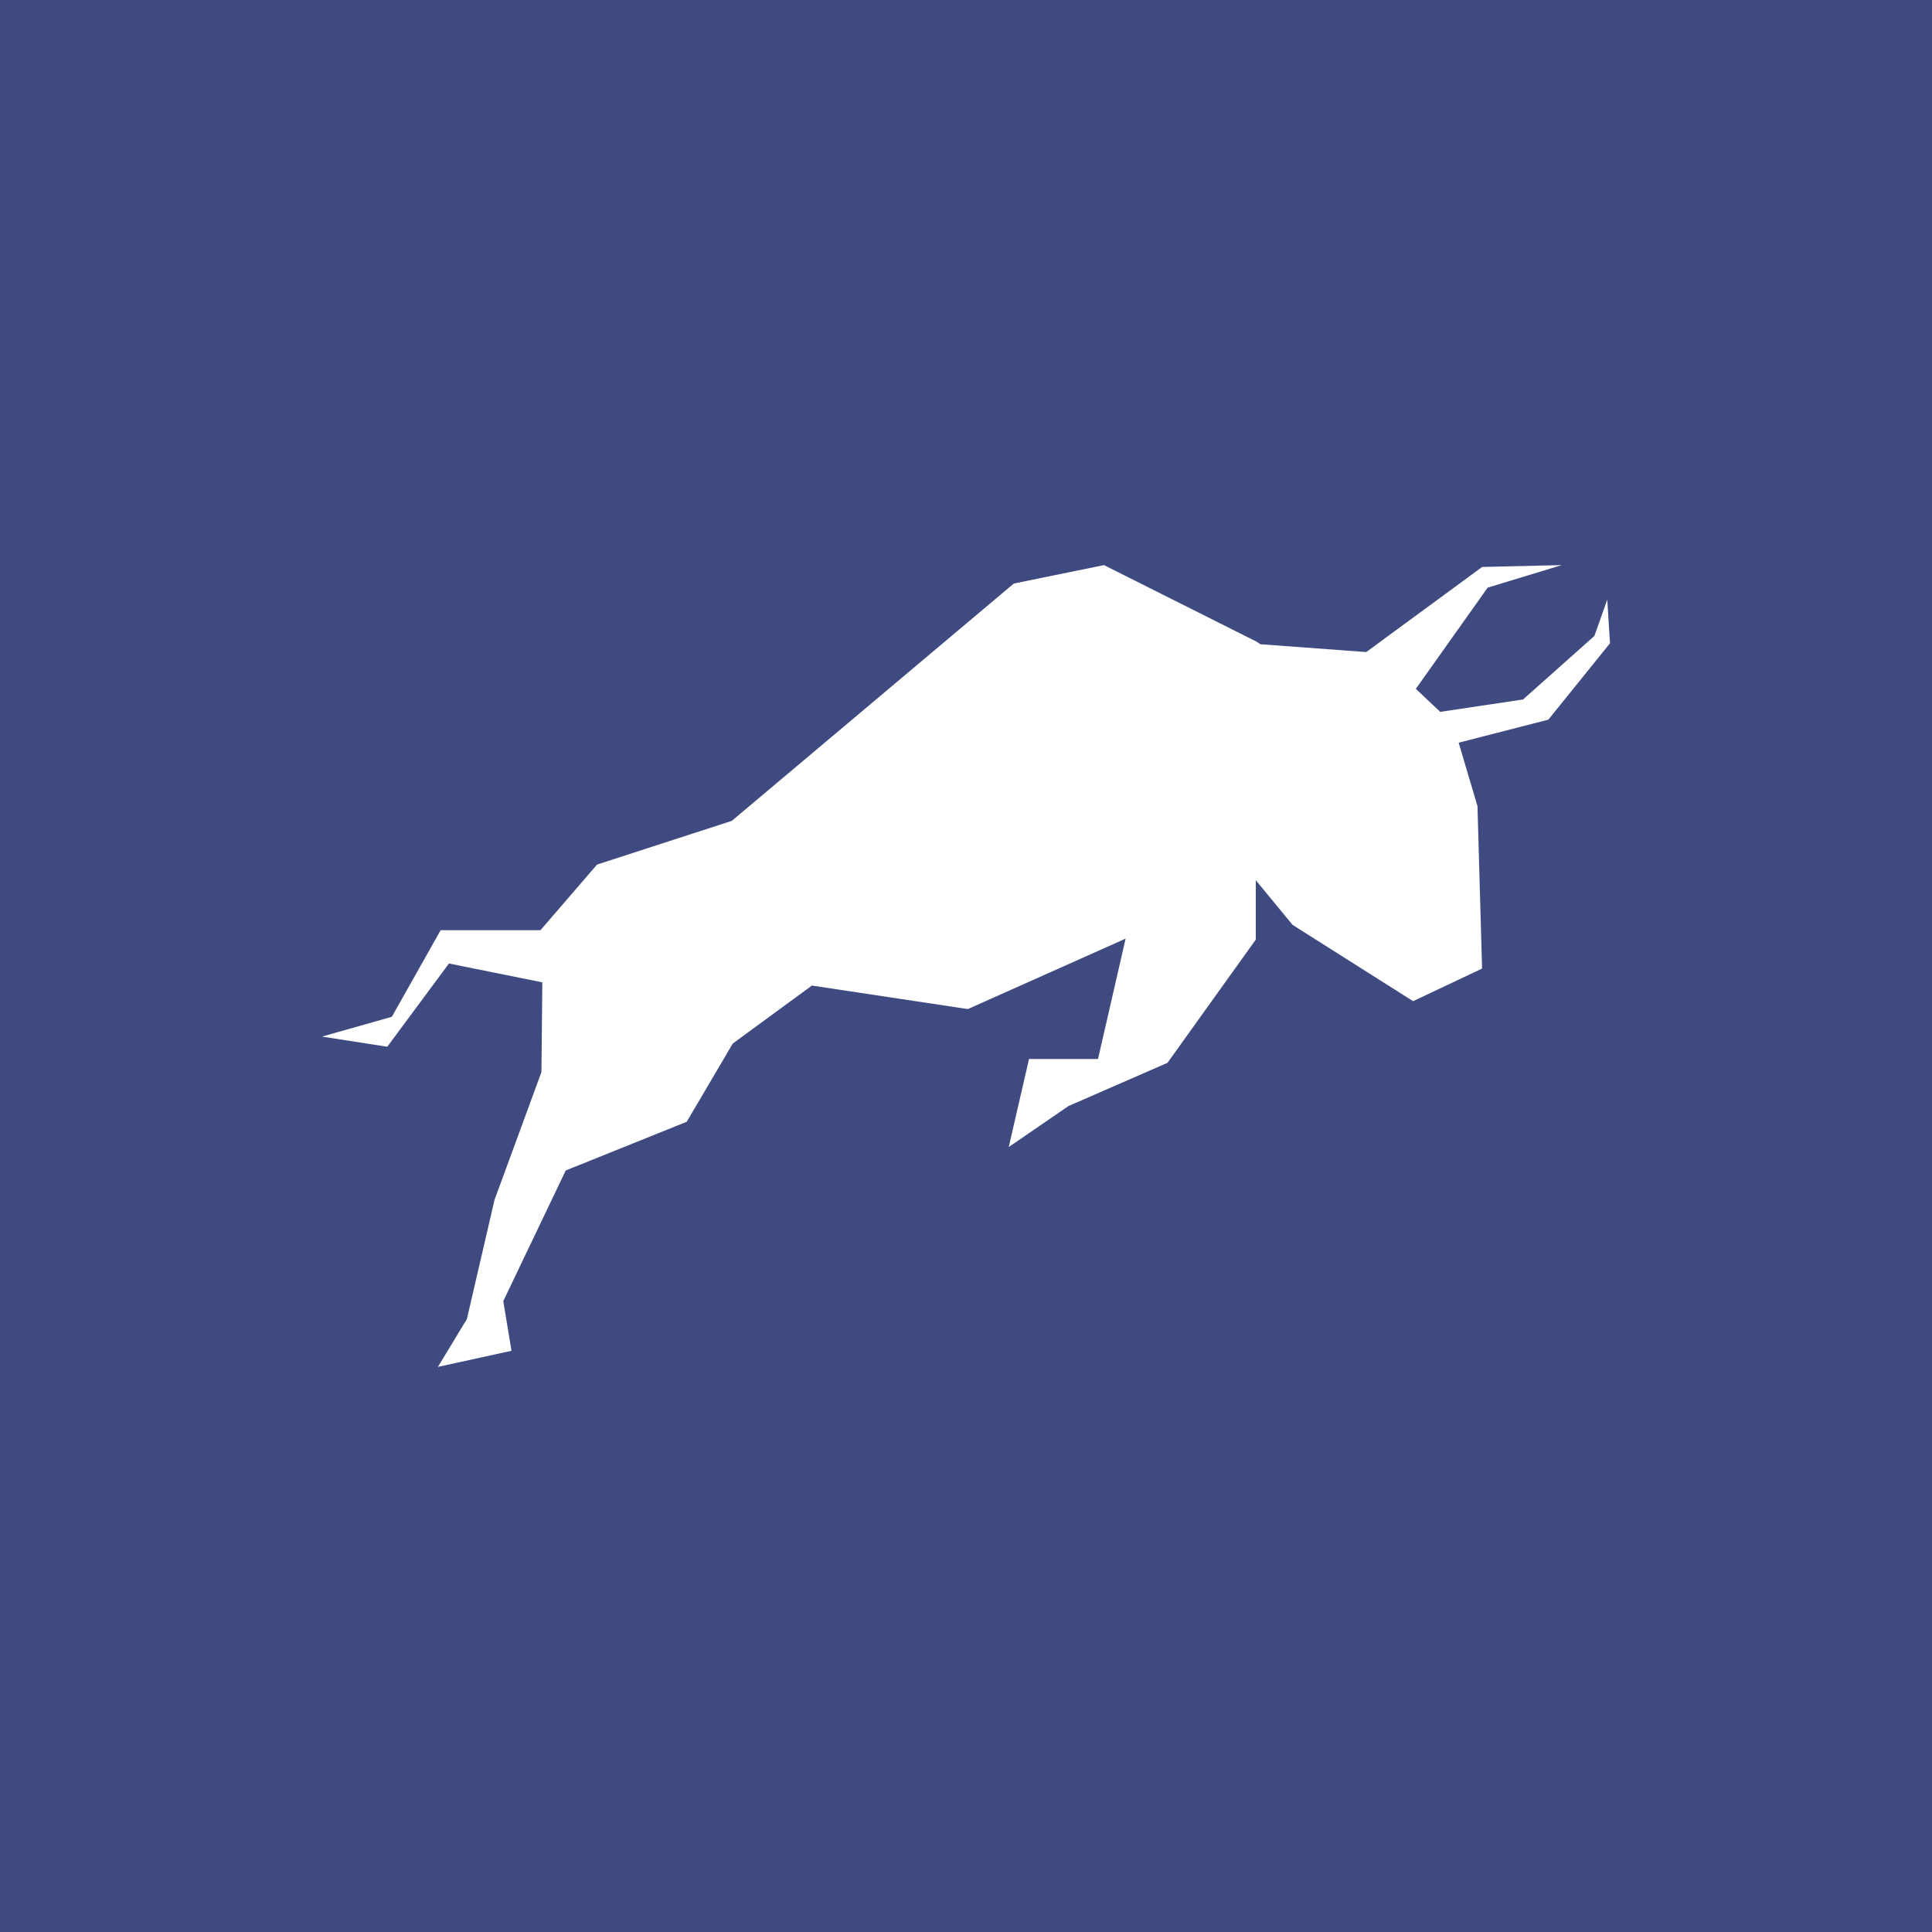 <svg xmlns="http://www.w3.org/2000/svg" width="24" height="24" fill="none" viewBox="0 0 24 24">
    <rect x="0" y="0" width="24" height="24" fill="#808080" stroke="none"/>
    <g clip-path="url(#POLY__a)">
        <path fill="#3F4B80" d="M24 0H0v24h24z"/>
        <path fill="#fff" d="m20 7.991-.034-.542-.16.451-.886.789-1.029.154-.303-.286.892-1.257.92-.28-.988.023-1.44 1.057-1.315-.097-.051-.034-1.892-.949-1.12.229-3.503 2.948-1.674.543-.703.815h-1.24l-.606 1.076-.868.246.811.126.766-1.034 1.16.234-.011 1.115-.583 1.588-.343 1.48-.36.594.914-.2-.102-.617.776-1.623 1.503-.605.572-.972.983-.72 1.937.292 1.96-.875-.343 1.495h-.857l-.252 1.094.743-.51 1.229-.536 1.097-1.531v-.738l.457.555 1.497.948.857-.405-.057-2.018-.234-.788 1.114-.286z"/>
    </g>
    <defs>
        <clipPath id="POLY__a">
            <path fill="#fff" d="M0 0h24v24H0z"/>
        </clipPath>
    </defs>
</svg>
